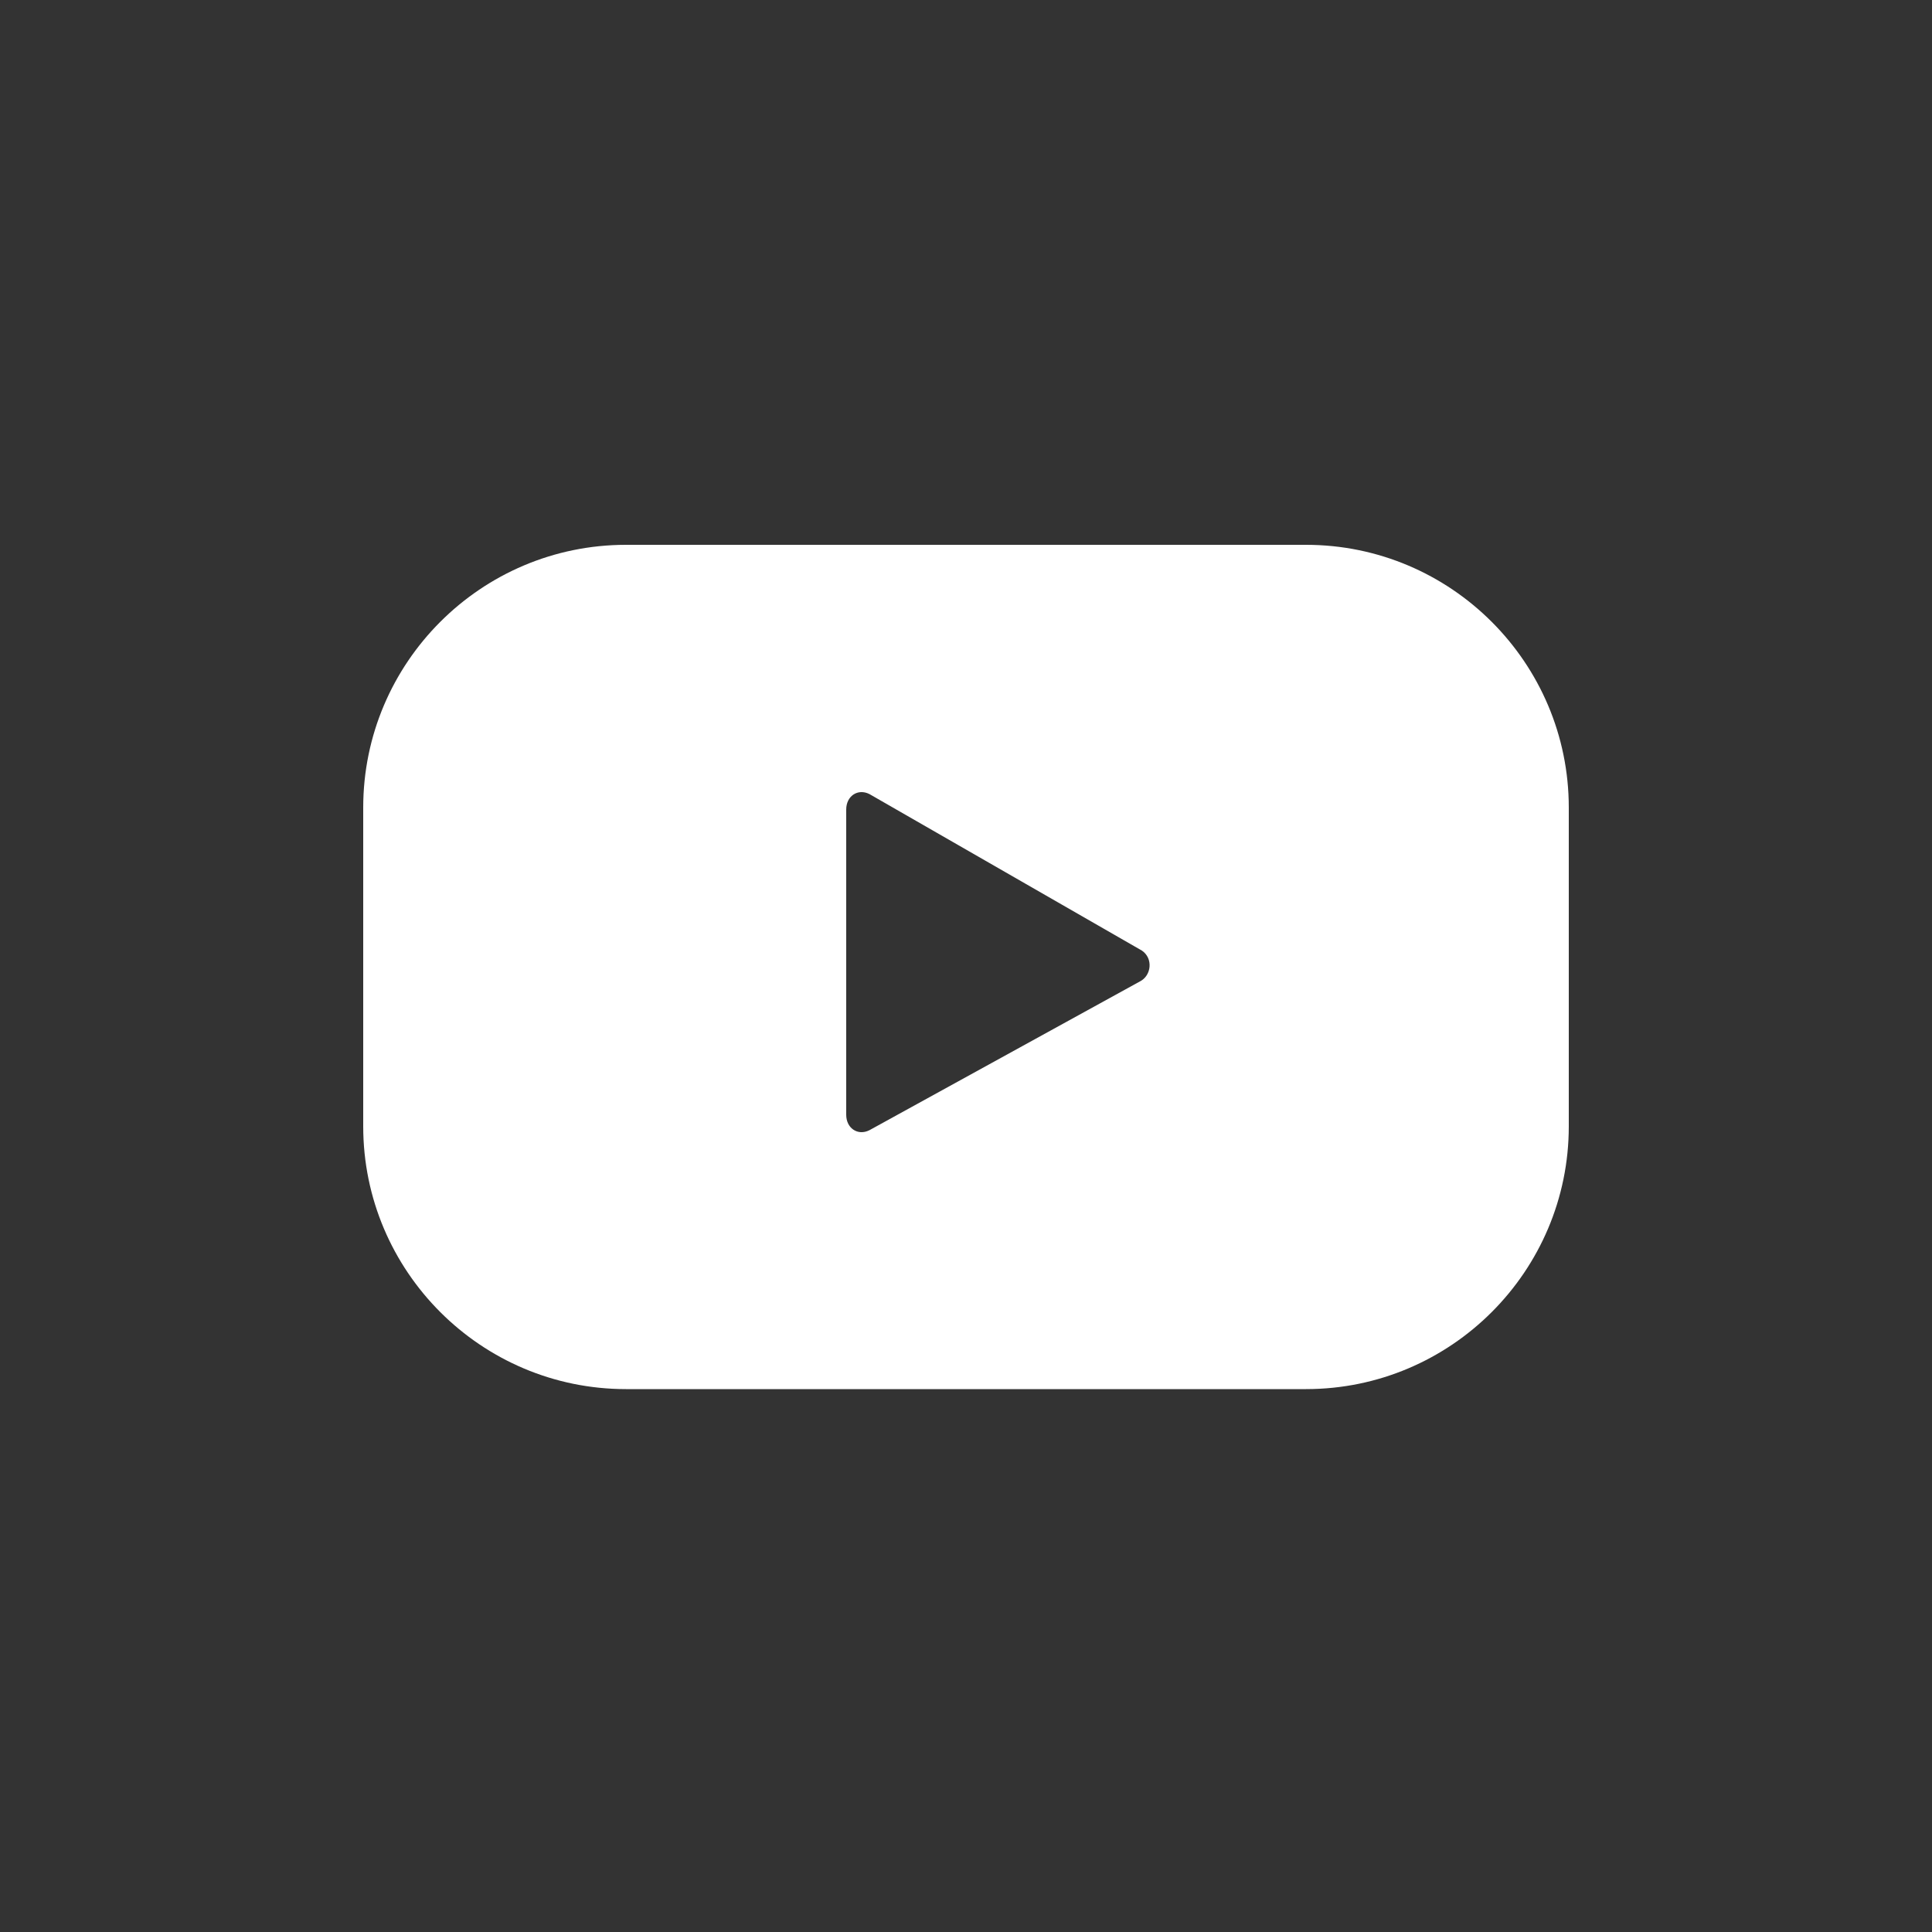 <?xml version="1.0" encoding="utf-8"?>
<!-- Generator: Adobe Illustrator 21.0.2, SVG Export Plug-In . SVG Version: 6.00 Build 0)  -->
<svg version="1.1" id="Capa_1" xmlns="http://www.w3.org/2000/svg" xmlns:xlink="http://www.w3.org/1999/xlink" x="0px" y="0px"
	 viewBox="0 0 100 100" style="enable-background:new 0 0 100 100;" xml:space="preserve">
<rect x="0" y="0" width="100" height="100" fill="#333333" stroke="none"/>
<style type="text/css">
	.st0{fill:#FFFFFF;}
</style>
<path class="st0" d="M67.6,28.2H32.4c-7.5,0-13.6,6.1-13.6,13.6v16.5c0,7.5,6.1,13.6,13.6,13.6h35.2c7.5,0,13.6-6.1,13.6-13.6V41.8
	C81.2,34.3,75.1,28.2,67.6,28.2z M59,50.8l-14,7.7c-0.6,0.3-1.2-0.1-1.2-0.8V41.9c0-0.7,0.6-1.1,1.2-0.8l14.1,8.1
	C59.7,49.6,59.6,50.5,59,50.8z"/>
</svg>
